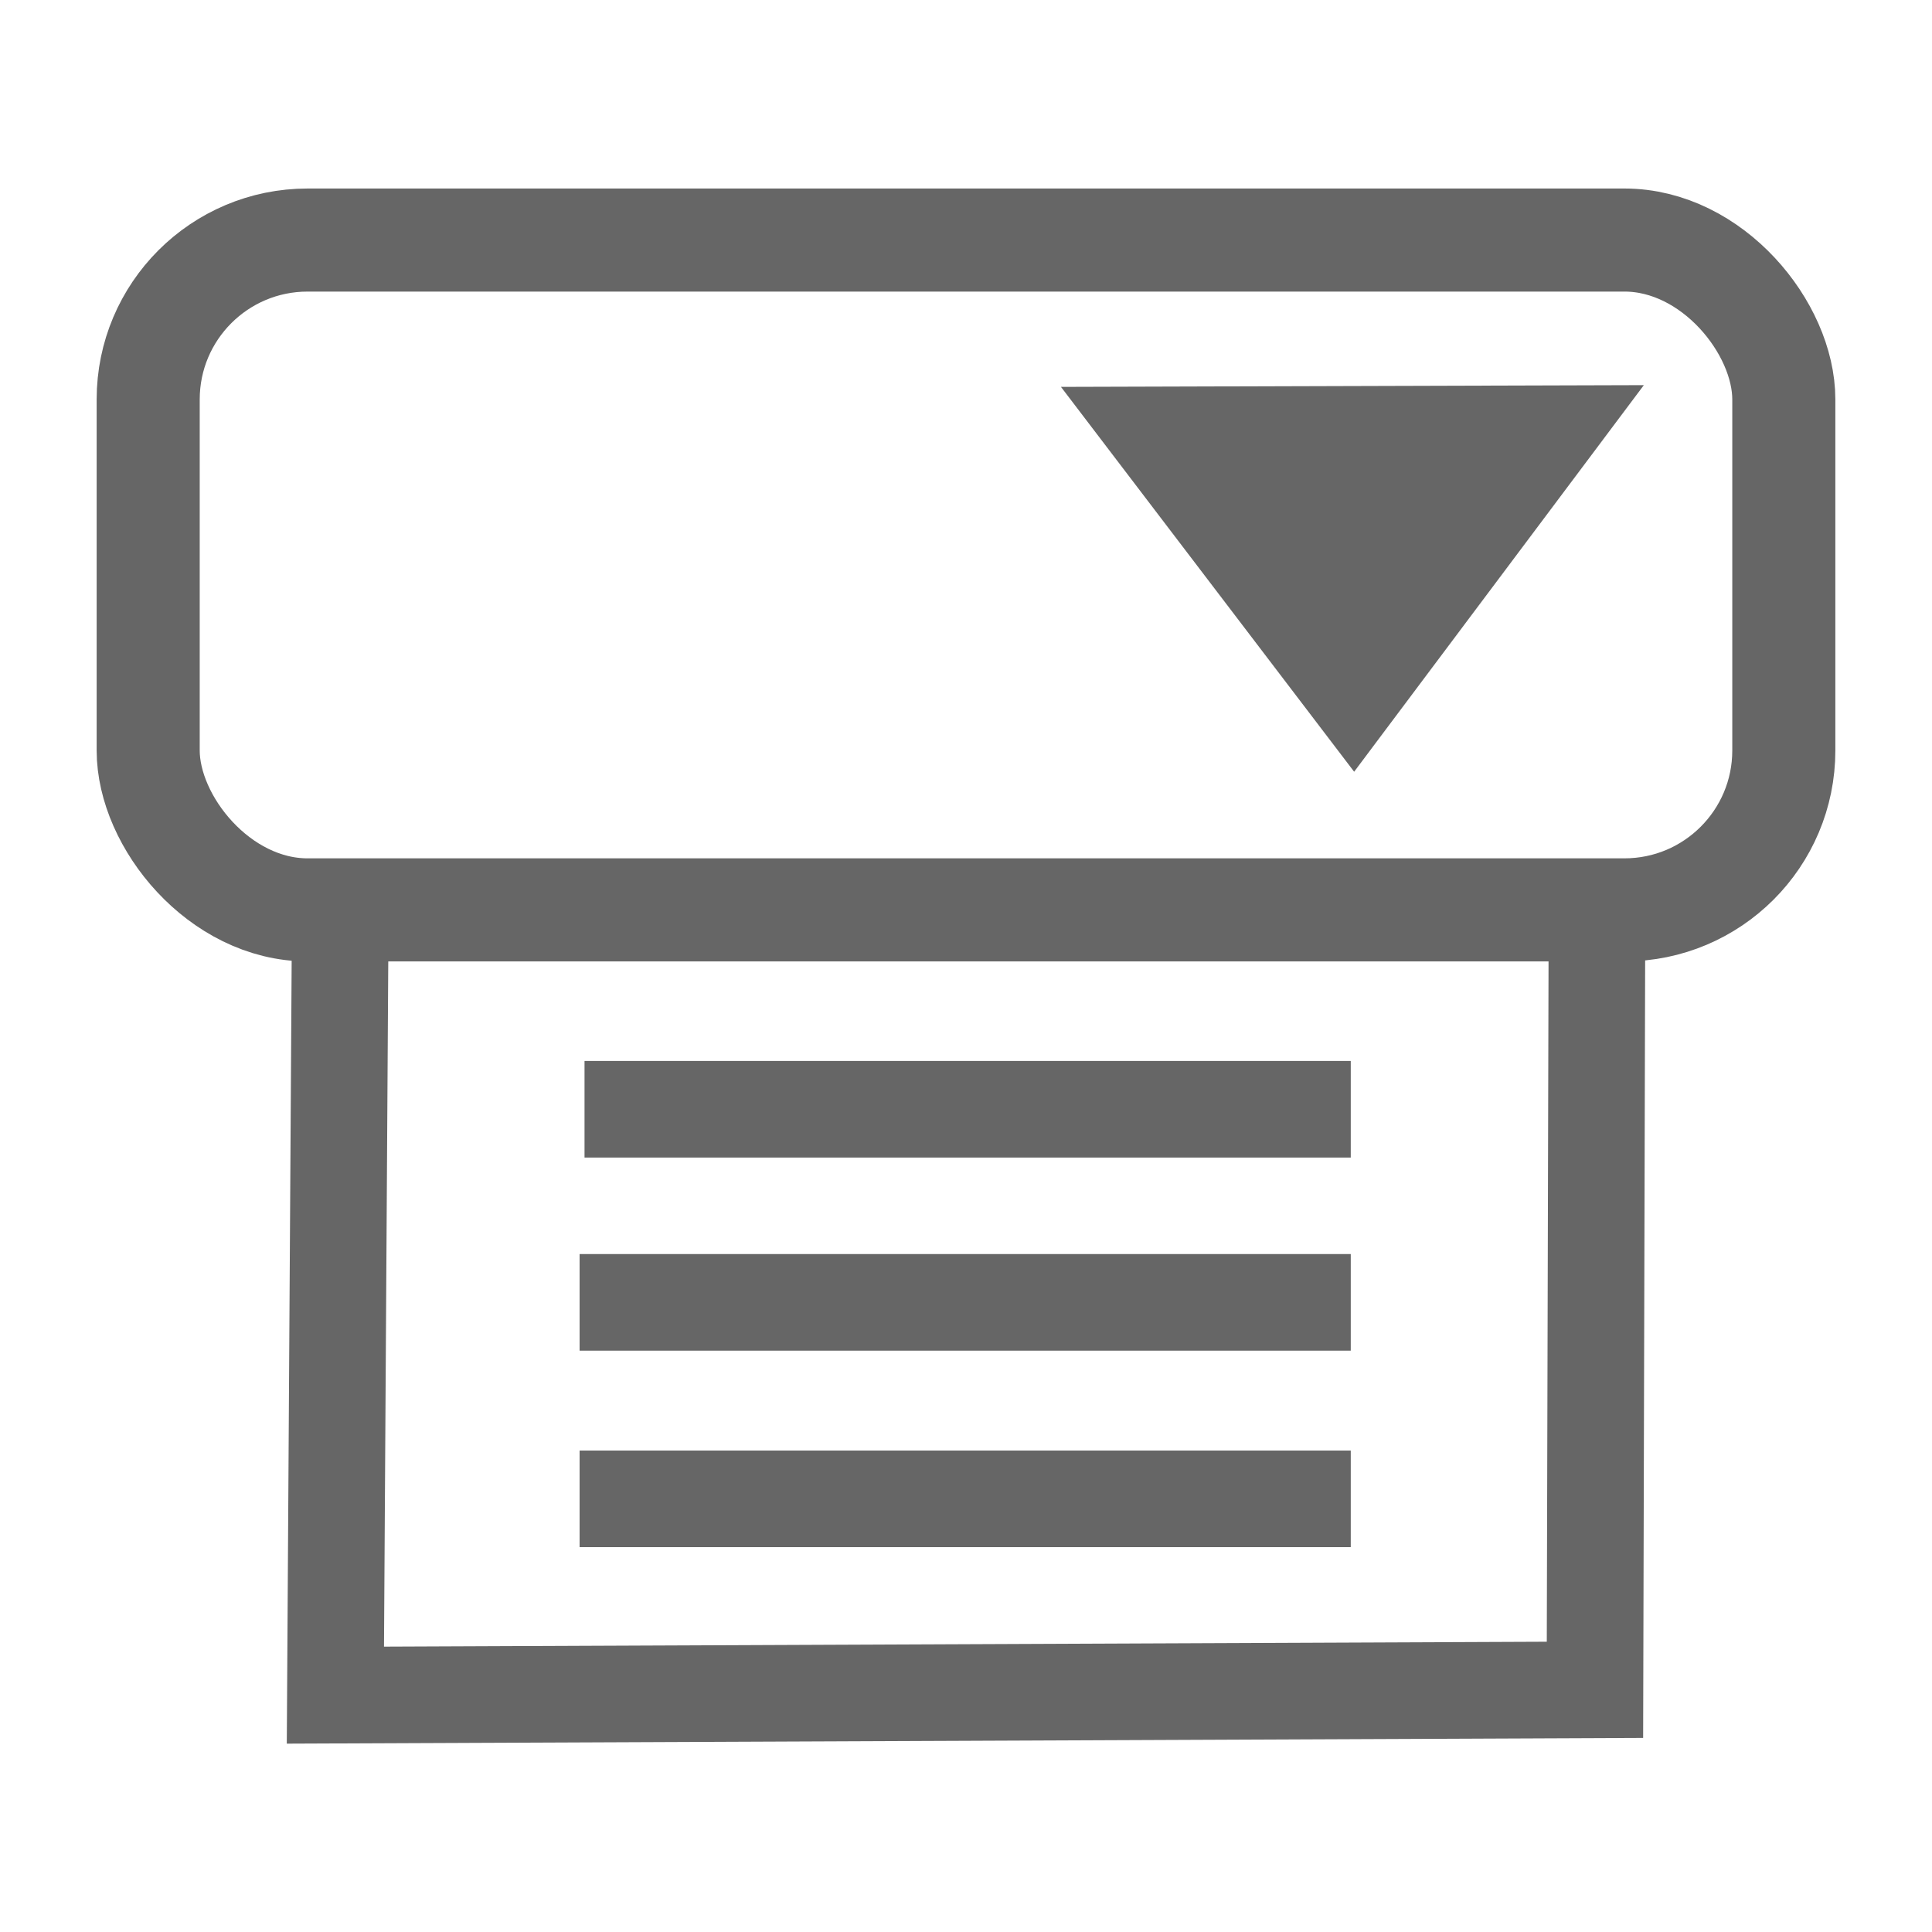 <?xml version="1.0" encoding="UTF-8" standalone="no"?>
<svg
   xmlns:dc="http://purl.org/dc/elements/1.1/"
   xmlns:cc="http://creativecommons.org/ns#"
   xmlns:rdf="http://www.w3.org/1999/02/22-rdf-syntax-ns#"
   xmlns:svg="http://www.w3.org/2000/svg"
   xmlns="http://www.w3.org/2000/svg"
   xmlns:sodipodi="http://sodipodi.sourceforge.net/DTD/sodipodi-0.dtd"
   xmlns:inkscape="http://www.inkscape.org/namespaces/inkscape"
   enable-background="new 0 0 48 48"
   height="20"
   version="1.1"
   viewBox="0 0 20 20"
   width="20"
   xml:space="preserve"
   id="svg61"
   sodipodi:docname="select.svg"
   inkscape:version="0.92.2 5c3e80d, 2017-08-06"
   inkscape:export-filename="/Users/realor/Desktop/select.png"
   inkscape:export-xdpi="96"
   inkscape:export-ydpi="96"><defs
     id="defs65" /><sodipodi:namedview
     pagecolor="#ffffff"
     bordercolor="#666666"
     borderopacity="1"
     objecttolerance="10"
     gridtolerance="10"
     guidetolerance="10"
     inkscape:pageopacity="0"
     inkscape:pageshadow="2"
     inkscape:window-width="1366"
     inkscape:window-height="705"
     id="namedview63"
     showgrid="true"
     fit-margin-top="3"
     fit-margin-left="3"
     fit-margin-right="3"
     fit-margin-bottom="3"
     inkscape:zoom="19.666666"
     inkscape:cx="8.5827158"
     inkscape:cy="6.8317049"
     inkscape:window-x="-8"
     inkscape:window-y="-8"
     inkscape:window-maximized="1"
     inkscape:current-layer="g58"
     inkscape:snap-global="false"><inkscape:grid
       type="xygrid"
       id="grid838" /></sodipodi:namedview><g
     id="Expanded"
     transform="translate(3.426,-31.426)"><g
       id="g58"><g
         id="g8"
         style="fill:#666666" /><rect
         style="opacity:1;fill:none;fill-opacity:1;fill-rule:nonzero;stroke:#666666;stroke-width:1.067;stroke-linecap:round;stroke-linejoin:miter;stroke-miterlimit:4;stroke-dasharray:none;stroke-opacity:1;paint-order:markers fill stroke"
         id="rect975"
         width="16.932"
         height="6.934"
         x="-1.892"
         y="33.911"
         ry="1.65" /><path
         style="fill:#666666;fill-opacity:1;fill-rule:evenodd;stroke:none;stroke-width:1px;stroke-linecap:butt;stroke-linejoin:miter;stroke-opacity:1"
         d="m 7.557,35.431 6.034,-0.018 -2.999,4.002 z"
         id="path2625"
         inkscape:connector-curvature="0"
         sodipodi:nodetypes="cccc" /><path
         style="fill:none;fill-rule:evenodd;stroke:#666666;stroke-width:1px;stroke-linecap:butt;stroke-linejoin:miter;stroke-opacity:1"
         d="m 0.097,40.773 -0.051,8.201 13.039,-0.055 0.021,-8.129"
         id="path2627"
         inkscape:connector-curvature="0"
         sodipodi:nodetypes="cccc" /><path
         style="fill:none;fill-rule:evenodd;stroke:#666666;stroke-width:1px;stroke-linecap:butt;stroke-linejoin:miter;stroke-opacity:1"
         d="M 2.625,42.909 H 10.557"
         id="path2633"
         inkscape:connector-curvature="0" /><path
         style="fill:none;fill-rule:evenodd;stroke:#666666;stroke-width:1px;stroke-linecap:butt;stroke-linejoin:miter;stroke-opacity:1"
         d="M 2.574,44.908 H 10.557"
         id="path2635"
         inkscape:connector-curvature="0" /><path
         style="fill:none;fill-rule:evenodd;stroke:#666666;stroke-width:1px;stroke-linecap:butt;stroke-linejoin:miter;stroke-opacity:1"
         d="m 2.574,46.942 7.983,-3e-6"
         id="path2637"
         inkscape:connector-curvature="0"
         sodipodi:nodetypes="cc" /></g></g></svg>